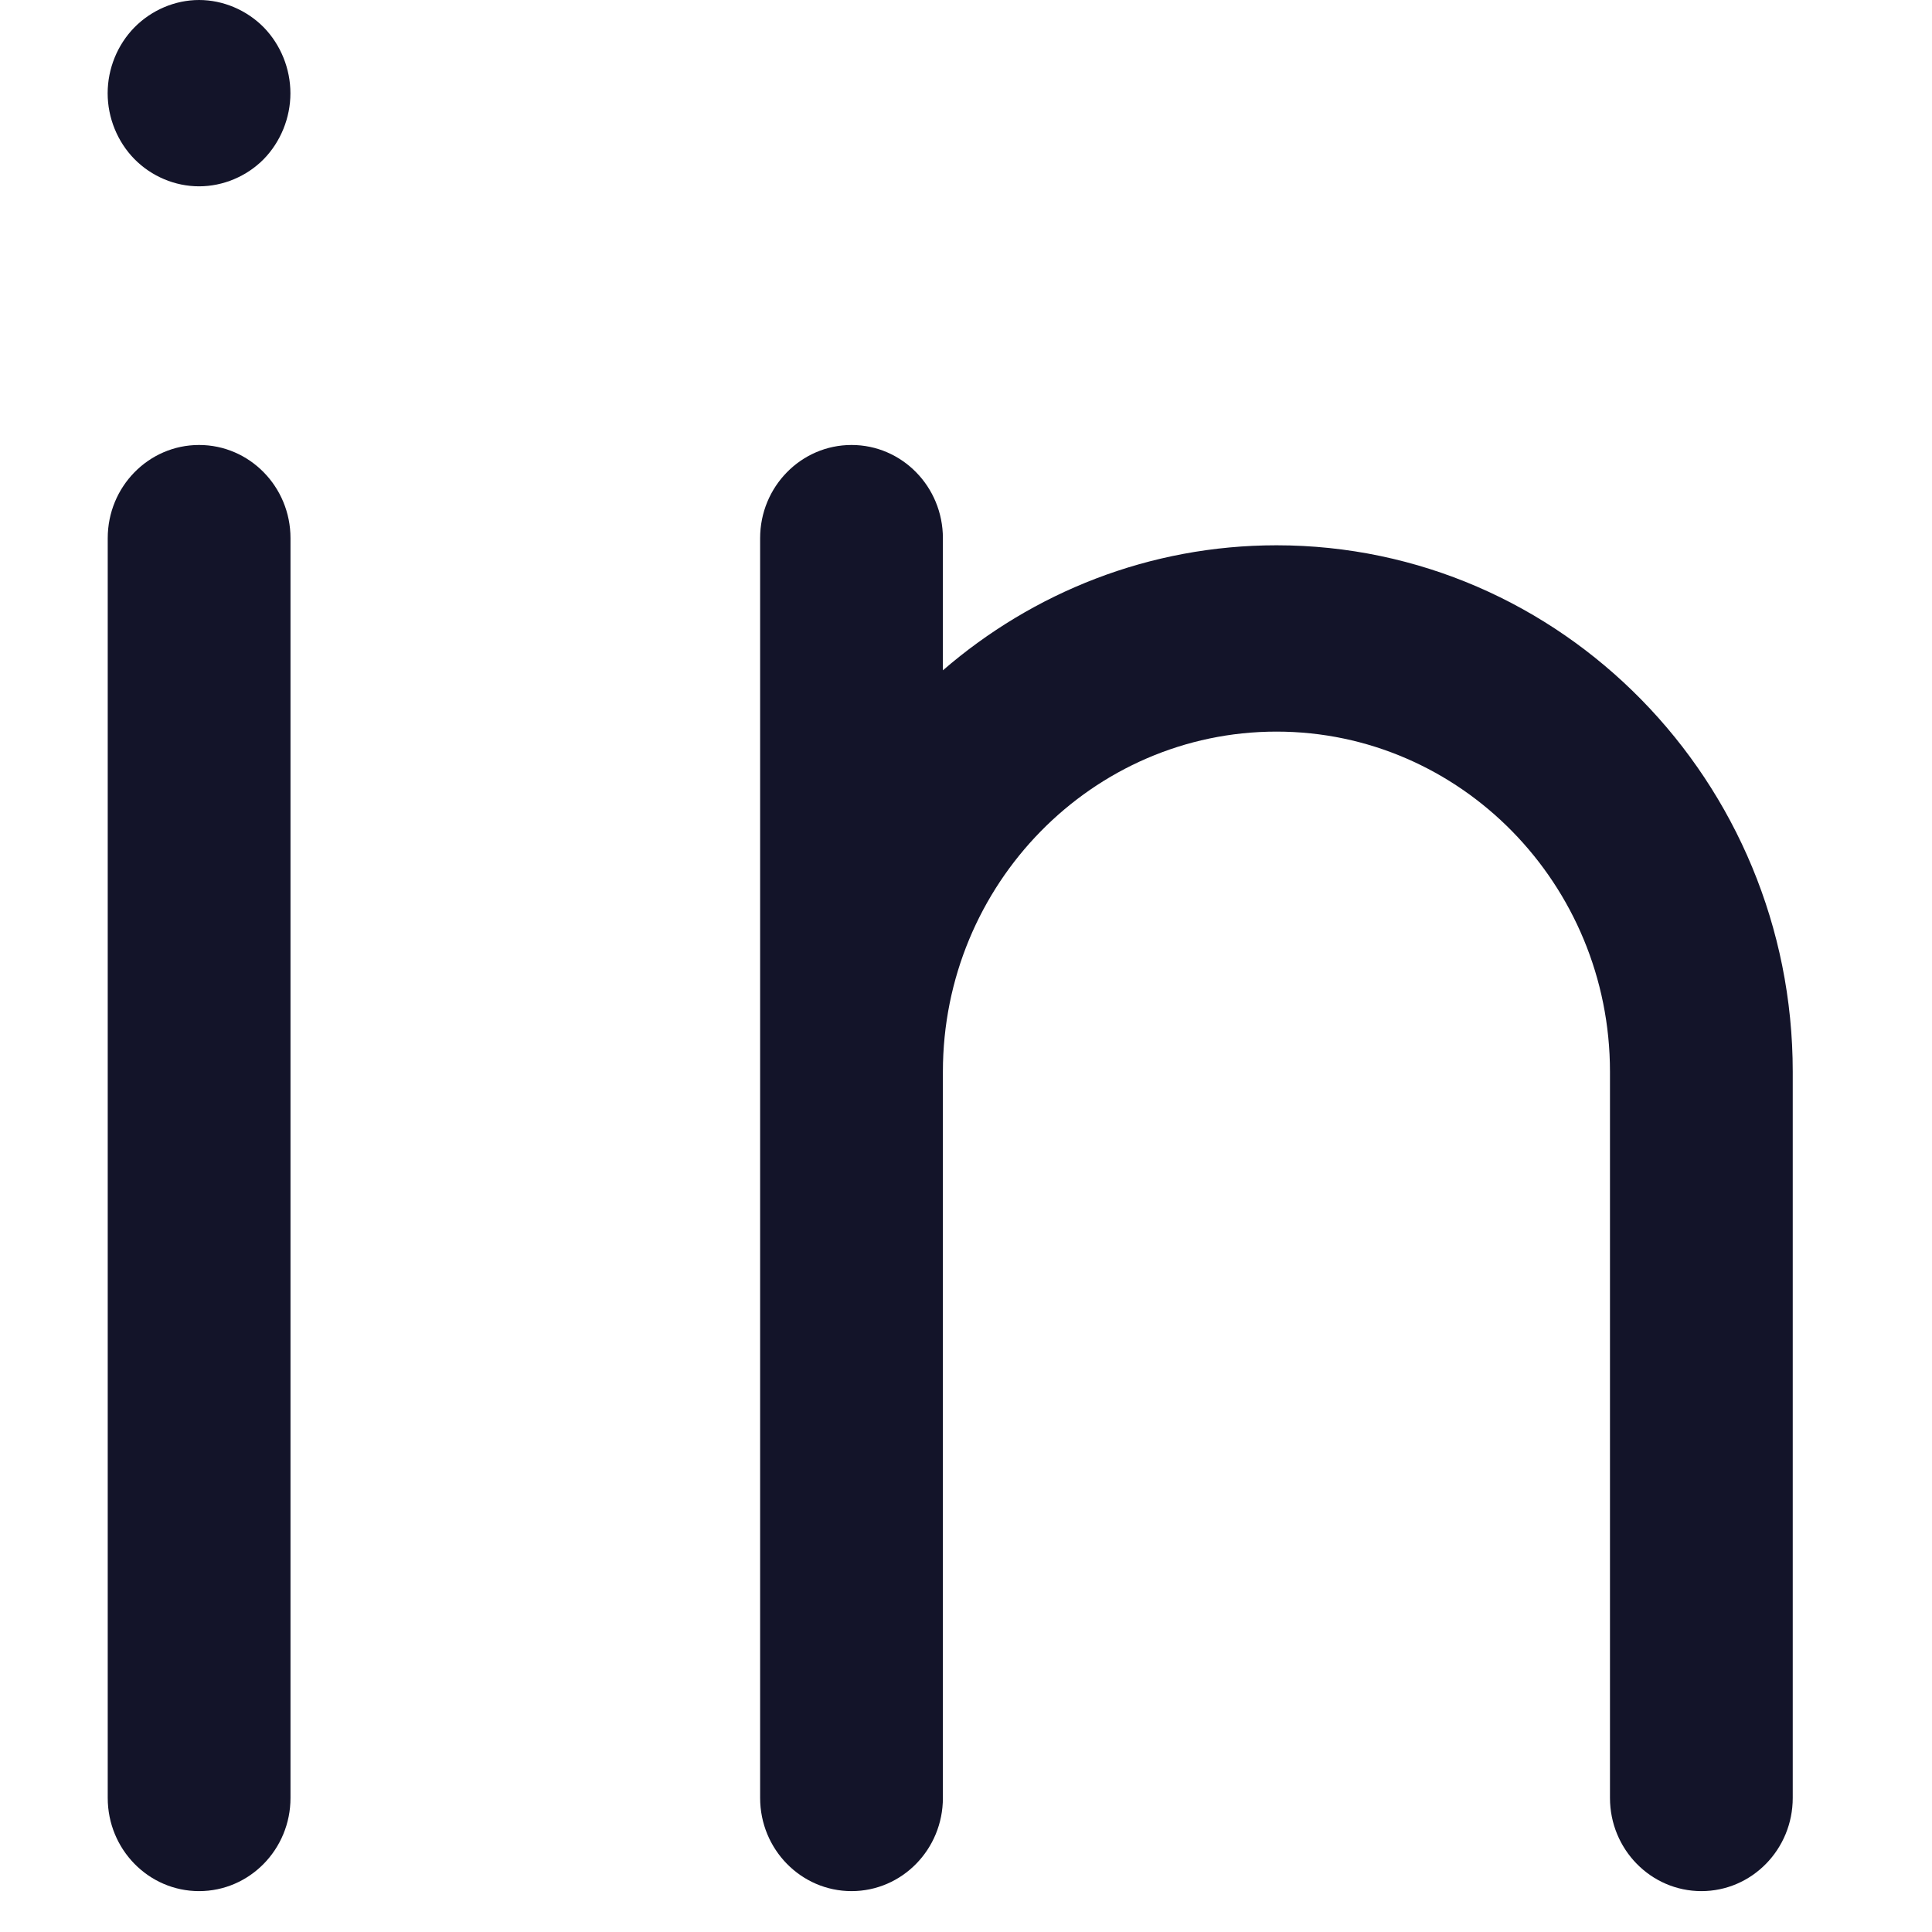 <svg width="25" height="25" viewBox="0 0 25 25" fill="none" xmlns="http://www.w3.org/2000/svg">
<g clip-path="url(#clip0)">
<path d="M2.576 5.758C1.923 5.758 1.394 6.298 1.394 6.964V23.265C1.394 23.931 1.923 24.471 2.576 24.471C3.229 24.471 3.759 23.931 3.759 23.265V6.964C3.759 6.298 3.229 5.758 2.576 5.758Z" fill="#131429"/>
<path d="M12.201 8.674C13.367 7.666 14.873 7.056 16.518 7.056C20.201 7.056 23.198 10.112 23.198 13.868V23.265C23.198 23.931 22.669 24.471 22.016 24.471C21.363 24.471 20.833 23.931 20.833 23.265V13.868C20.833 11.441 18.897 9.467 16.518 9.467C14.138 9.467 12.201 11.441 12.201 13.868L12.201 23.265C12.201 23.931 11.672 24.471 11.019 24.471C10.366 24.471 9.836 23.931 9.836 23.265V6.964C9.836 6.298 10.366 5.758 11.019 5.758C11.672 5.758 12.201 6.298 12.201 6.964V8.674Z" fill="#131429"/>
<path d="M2.576 2.411C2.886 2.411 3.192 2.283 3.413 2.059C3.632 1.834 3.758 1.524 3.758 1.207C3.758 0.889 3.632 0.579 3.413 0.354C3.192 0.13 2.886 0 2.576 0C2.265 0 1.961 0.13 1.74 0.354C1.519 0.579 1.393 0.889 1.393 1.207C1.393 1.524 1.519 1.834 1.74 2.059C1.961 2.283 2.265 2.411 2.576 2.411Z" fill="#131429"/>
</g>
<defs>
<clipPath id="clip0">
<path d="M0.296 0H24.296V24.471H0.296V0Z" fill="white"/>
</clipPath>
</defs>
</svg>
